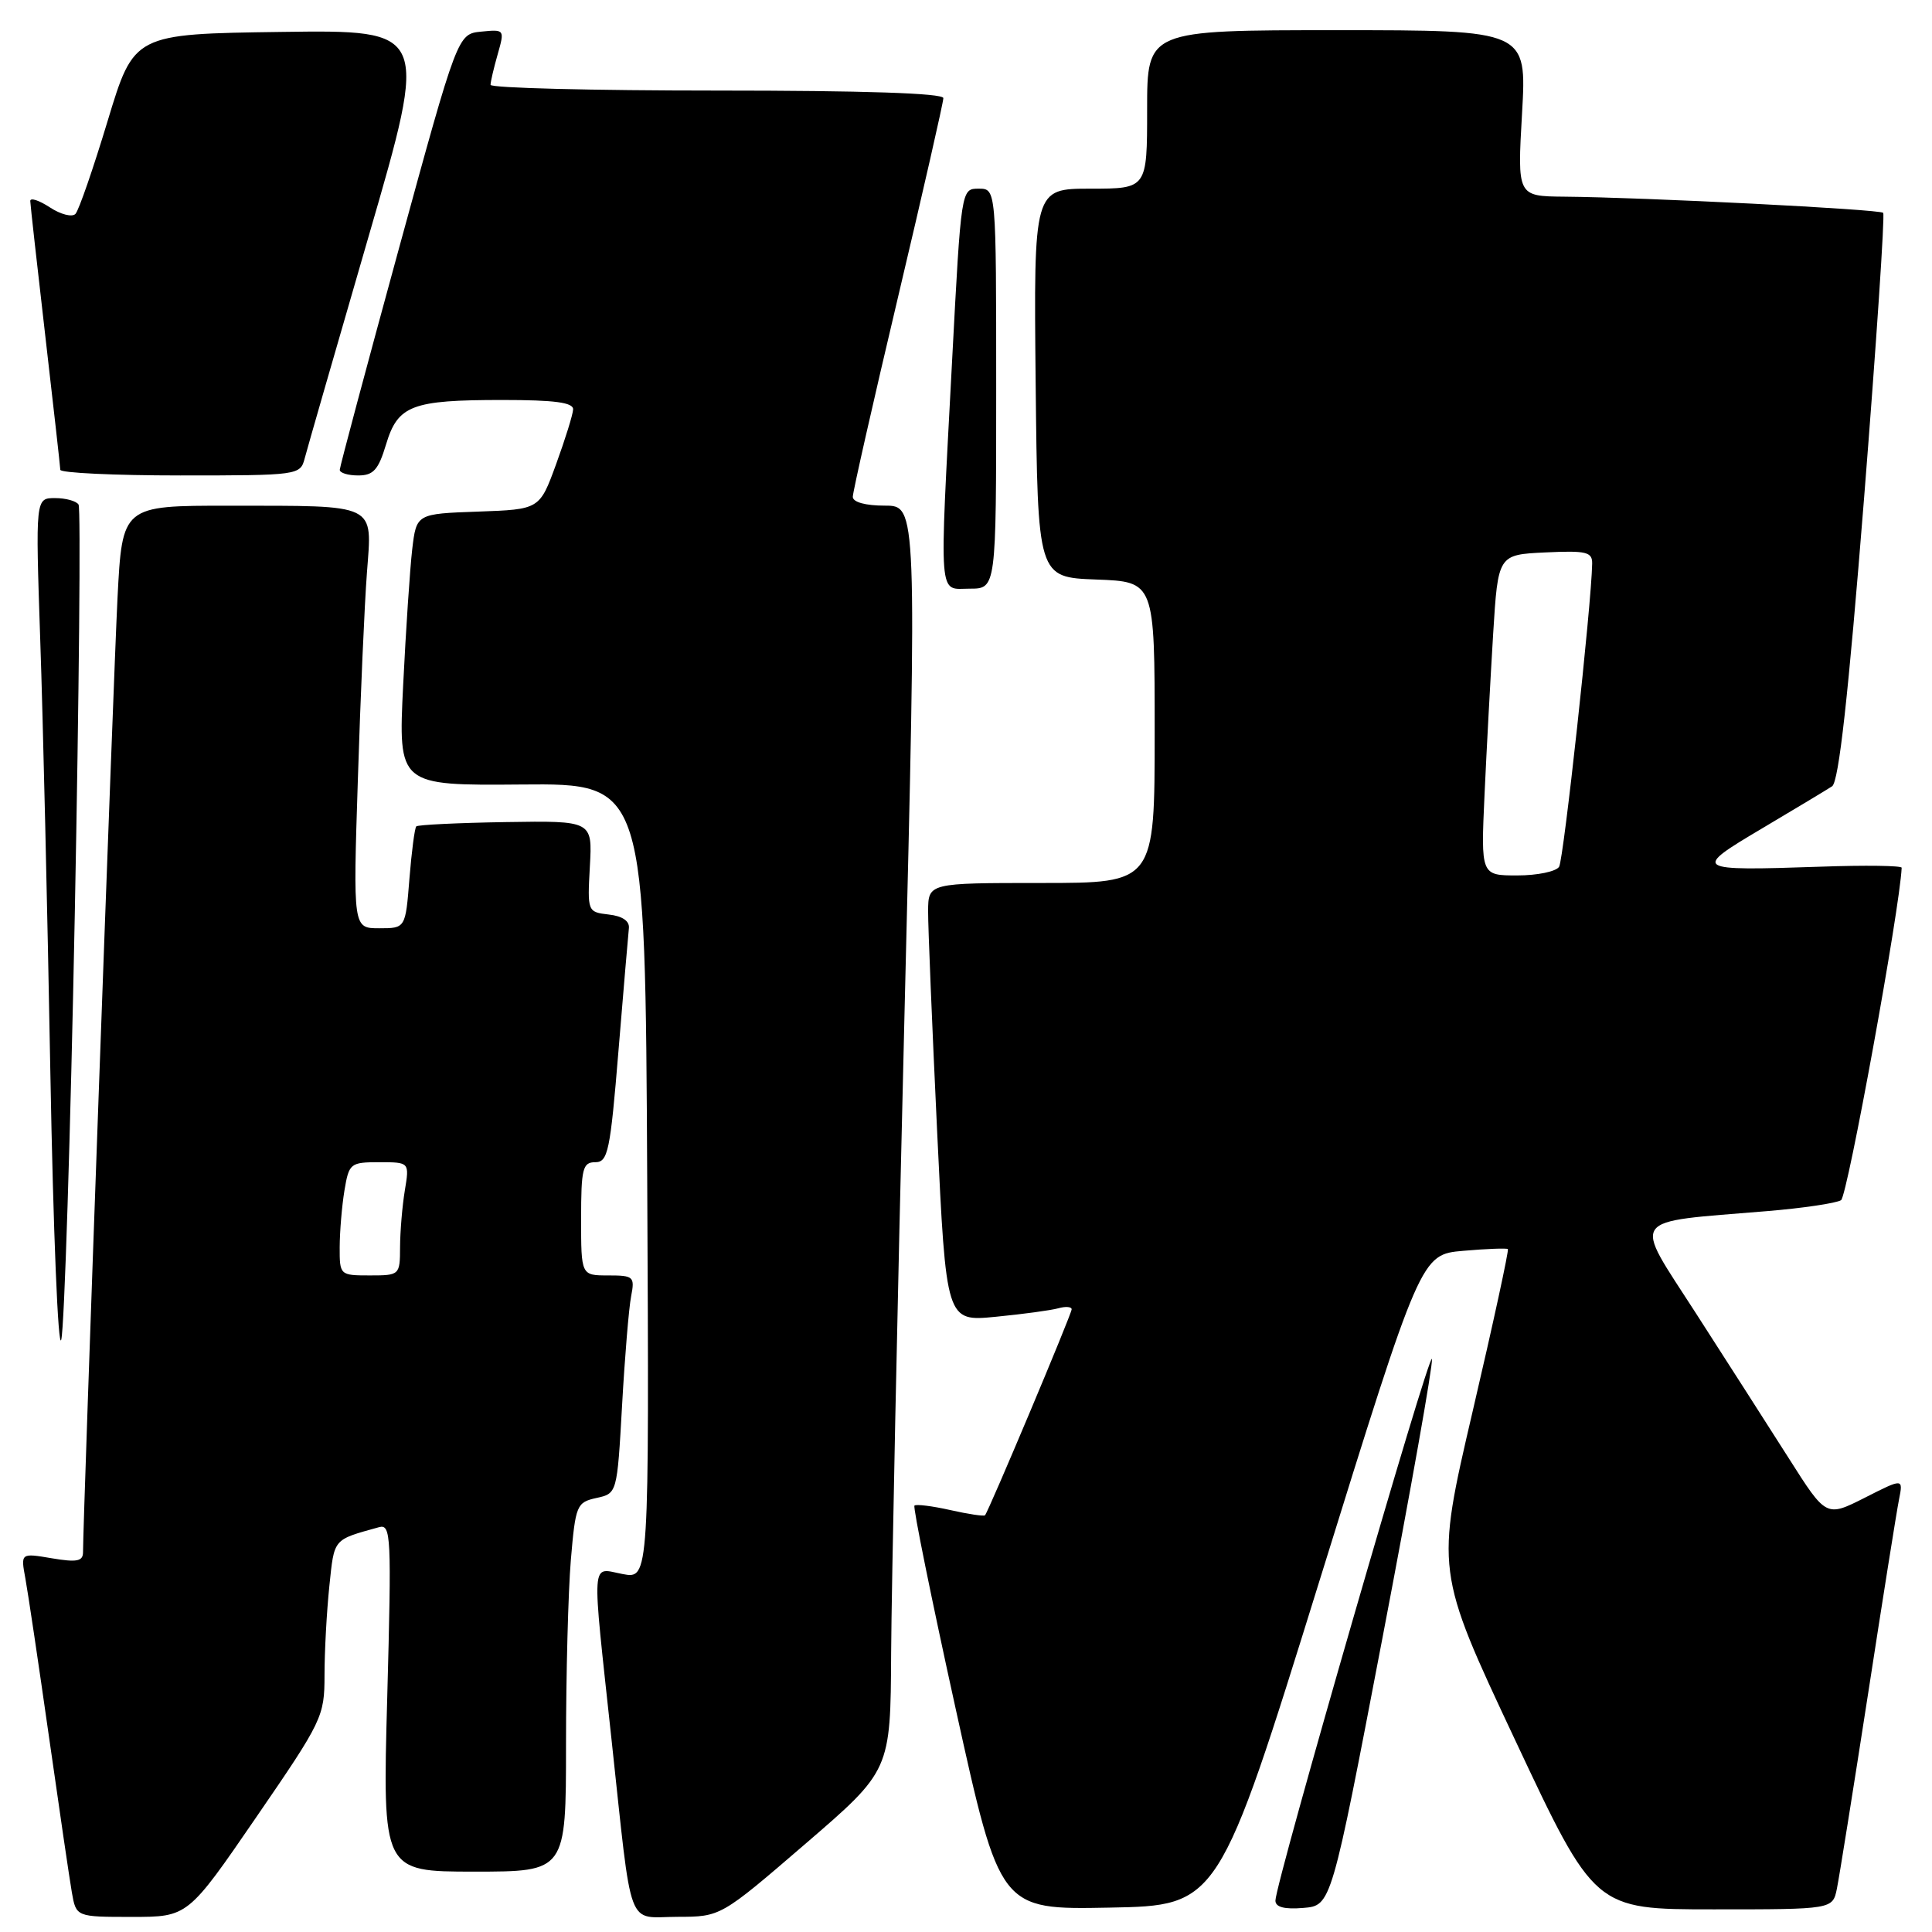 <?xml version="1.0" encoding="UTF-8" standalone="no"?>
<!DOCTYPE svg PUBLIC "-//W3C//DTD SVG 1.1//EN" "http://www.w3.org/Graphics/SVG/1.1/DTD/svg11.dtd" >
<svg xmlns="http://www.w3.org/2000/svg" xmlns:xlink="http://www.w3.org/1999/xlink" version="1.1" viewBox="0 0 256 256">
 <g >
 <path fill="currentColor"
d=" M 33.94 240.81 C 42.73 228.01 43.00 227.45 43.00 221.96 C 43.00 218.84 43.29 213.54 43.64 210.17 C 44.31 203.79 44.07 204.07 50.22 202.36 C 51.82 201.92 51.89 203.46 51.31 224.94 C 50.68 248.00 50.68 248.00 62.84 248.00 C 75.00 248.00 75.00 248.00 75.00 231.15 C 75.00 221.88 75.29 210.88 75.64 206.70 C 76.26 199.43 76.41 199.07 79.03 198.49 C 81.77 197.89 81.77 197.89 82.43 186.20 C 82.79 179.76 83.33 173.26 83.63 171.75 C 84.13 169.16 83.95 169.00 80.58 169.00 C 77.00 169.00 77.00 169.00 77.00 161.50 C 77.00 154.84 77.21 154.00 78.87 154.00 C 80.56 154.00 80.86 152.56 81.95 139.25 C 82.62 131.14 83.24 123.83 83.33 123.00 C 83.44 122.04 82.47 121.38 80.66 121.18 C 77.85 120.85 77.83 120.80 78.16 114.80 C 78.50 108.75 78.50 108.75 67.03 108.93 C 60.71 109.03 55.38 109.29 55.16 109.50 C 54.95 109.71 54.54 112.84 54.25 116.44 C 53.73 123.00 53.73 123.00 50.25 123.00 C 46.78 123.00 46.78 123.00 47.42 103.25 C 47.76 92.39 48.30 80.08 48.62 75.89 C 49.31 66.60 50.20 67.03 30.35 67.01 C 16.20 67.00 16.20 67.00 15.57 79.25 C 15.04 89.67 11.00 201.32 11.00 205.68 C 11.00 206.88 10.18 207.04 6.87 206.48 C 2.74 205.78 2.74 205.78 3.36 209.14 C 3.70 210.99 5.10 220.38 6.47 230.00 C 7.84 239.62 9.21 248.96 9.52 250.75 C 10.09 254.00 10.09 254.00 17.49 254.00 C 24.89 254.00 24.89 254.00 33.94 240.81 Z  M 106.75 244.29 C 118.00 234.60 118.00 234.60 118.08 219.05 C 118.13 210.50 118.91 172.79 119.83 135.25 C 121.50 67.00 121.50 67.00 117.25 67.00 C 114.68 67.00 113.00 66.54 113.00 65.83 C 113.00 65.19 115.70 53.27 119.00 39.34 C 122.30 25.40 125.00 13.55 125.00 13.00 C 125.00 12.35 114.38 12.00 95.00 12.00 C 78.50 12.00 65.00 11.66 65.00 11.24 C 65.00 10.83 65.43 9.00 65.95 7.18 C 66.88 3.91 66.86 3.88 63.77 4.19 C 60.64 4.50 60.64 4.50 52.84 33.00 C 48.55 48.68 45.03 61.84 45.02 62.25 C 45.01 62.66 46.11 63.00 47.46 63.00 C 49.47 63.00 50.14 62.26 51.15 58.90 C 52.71 53.70 54.54 53.00 66.57 53.00 C 73.48 53.00 75.98 53.33 75.94 54.25 C 75.91 54.94 74.89 58.20 73.69 61.50 C 71.50 67.50 71.50 67.50 63.34 67.79 C 55.18 68.08 55.18 68.08 54.62 72.79 C 54.32 75.38 53.78 83.48 53.42 90.79 C 52.77 104.09 52.77 104.09 69.14 103.95 C 85.50 103.81 85.50 103.81 85.76 156.52 C 86.02 209.23 86.02 209.23 82.51 208.57 C 78.25 207.77 78.38 205.89 81.03 230.50 C 83.83 256.38 82.94 254.00 89.77 253.99 C 95.50 253.98 95.50 253.98 106.75 244.29 Z  M 174.87 209.36 C 188.27 166.23 188.27 166.23 193.89 165.74 C 196.97 165.47 199.63 165.37 199.80 165.51 C 199.96 165.64 197.87 175.29 195.15 186.94 C 190.21 208.12 190.21 208.12 200.76 230.56 C 211.30 253.00 211.30 253.00 227.07 253.00 C 242.84 253.00 242.84 253.00 243.40 250.25 C 243.71 248.74 245.56 237.15 247.52 224.50 C 249.47 211.85 251.32 200.23 251.63 198.69 C 252.19 195.87 252.19 195.87 247.09 198.46 C 241.98 201.04 241.98 201.04 237.05 193.27 C 234.33 189.00 228.78 180.32 224.71 174.00 C 216.30 160.93 215.53 162.04 234.14 160.48 C 238.88 160.09 243.30 159.43 243.95 159.03 C 244.79 158.51 251.75 120.35 251.98 114.98 C 251.99 114.70 247.16 114.63 241.25 114.84 C 224.36 115.41 224.17 115.29 233.50 109.76 C 237.90 107.15 242.07 104.64 242.76 104.19 C 243.65 103.61 244.91 92.23 247.00 66.00 C 248.63 45.45 249.77 28.44 249.53 28.20 C 249.06 27.73 217.90 26.15 207.27 26.06 C 201.05 26.00 201.05 26.00 201.68 15.00 C 202.31 4.00 202.31 4.00 177.15 4.00 C 152.00 4.00 152.00 4.00 152.00 14.50 C 152.00 25.00 152.00 25.00 144.48 25.00 C 136.97 25.00 136.97 25.00 137.23 50.75 C 137.50 76.50 137.50 76.50 145.25 76.79 C 153.00 77.08 153.00 77.08 153.00 97.04 C 153.00 117.00 153.00 117.00 138.00 117.00 C 123.00 117.00 123.00 117.00 122.98 120.75 C 122.97 122.81 123.51 135.89 124.17 149.81 C 125.37 175.12 125.37 175.12 131.93 174.48 C 135.55 174.13 139.29 173.62 140.25 173.35 C 141.21 173.08 142.00 173.15 142.00 173.49 C 142.00 174.11 131.01 200.23 130.52 200.78 C 130.38 200.94 128.30 200.63 125.91 200.09 C 123.51 199.55 121.38 199.29 121.17 199.50 C 120.96 199.71 123.42 211.84 126.64 226.46 C 132.50 253.05 132.50 253.05 146.99 252.77 C 161.47 252.50 161.47 252.50 174.87 209.36 Z  M 183.19 217.00 C 186.93 197.47 189.88 180.86 189.74 180.08 C 189.49 178.62 169.00 249.52 169.00 251.84 C 169.00 252.71 170.20 253.02 172.70 252.81 C 176.40 252.50 176.40 252.50 183.19 217.00 Z  M 9.91 121.11 C 10.48 91.75 10.71 67.33 10.41 66.86 C 10.12 66.39 8.72 66.00 7.29 66.00 C 4.70 66.00 4.70 66.00 5.33 84.75 C 5.69 95.06 6.29 120.82 6.67 142.00 C 7.05 163.18 7.71 179.15 8.12 177.50 C 8.53 175.85 9.34 150.47 9.91 121.11 Z  M 132.00 51.50 C 132.00 25.00 132.00 25.00 129.68 25.00 C 127.36 25.00 127.36 25.00 126.16 47.75 C 124.45 80.17 124.29 78.00 128.50 78.00 C 132.00 78.00 132.00 78.00 132.00 51.50 Z  M 40.37 60.75 C 40.69 59.51 44.52 46.23 48.87 31.23 C 56.79 3.96 56.79 3.96 37.27 4.23 C 17.75 4.50 17.75 4.50 14.27 16.00 C 12.36 22.32 10.44 27.88 10.00 28.34 C 9.57 28.81 8.04 28.42 6.61 27.48 C 5.17 26.54 4.01 26.16 4.01 26.63 C 4.02 27.11 4.92 35.15 6.00 44.50 C 7.08 53.85 7.98 61.84 7.99 62.25 C 7.99 62.66 15.15 63.00 23.89 63.00 C 39.53 63.00 39.79 62.96 40.37 60.75 Z  M 45.01 165.25 C 45.02 163.19 45.30 159.81 45.64 157.75 C 46.24 154.14 46.42 154.00 50.26 154.00 C 54.26 154.00 54.26 154.00 53.64 157.75 C 53.30 159.81 53.02 163.19 53.01 165.25 C 53.00 168.96 52.95 169.00 49.00 169.00 C 45.04 169.00 45.00 168.96 45.01 165.25 Z  M 196.71 105.25 C 196.98 99.34 197.50 89.78 197.85 84.00 C 198.50 73.50 198.50 73.50 204.75 73.20 C 210.22 72.94 211.00 73.13 210.97 74.70 C 210.88 80.07 207.19 113.88 206.59 114.85 C 206.20 115.48 203.71 116.00 201.05 116.00 C 196.22 116.00 196.22 116.00 196.71 105.25 Z "/>
</g>
</svg>